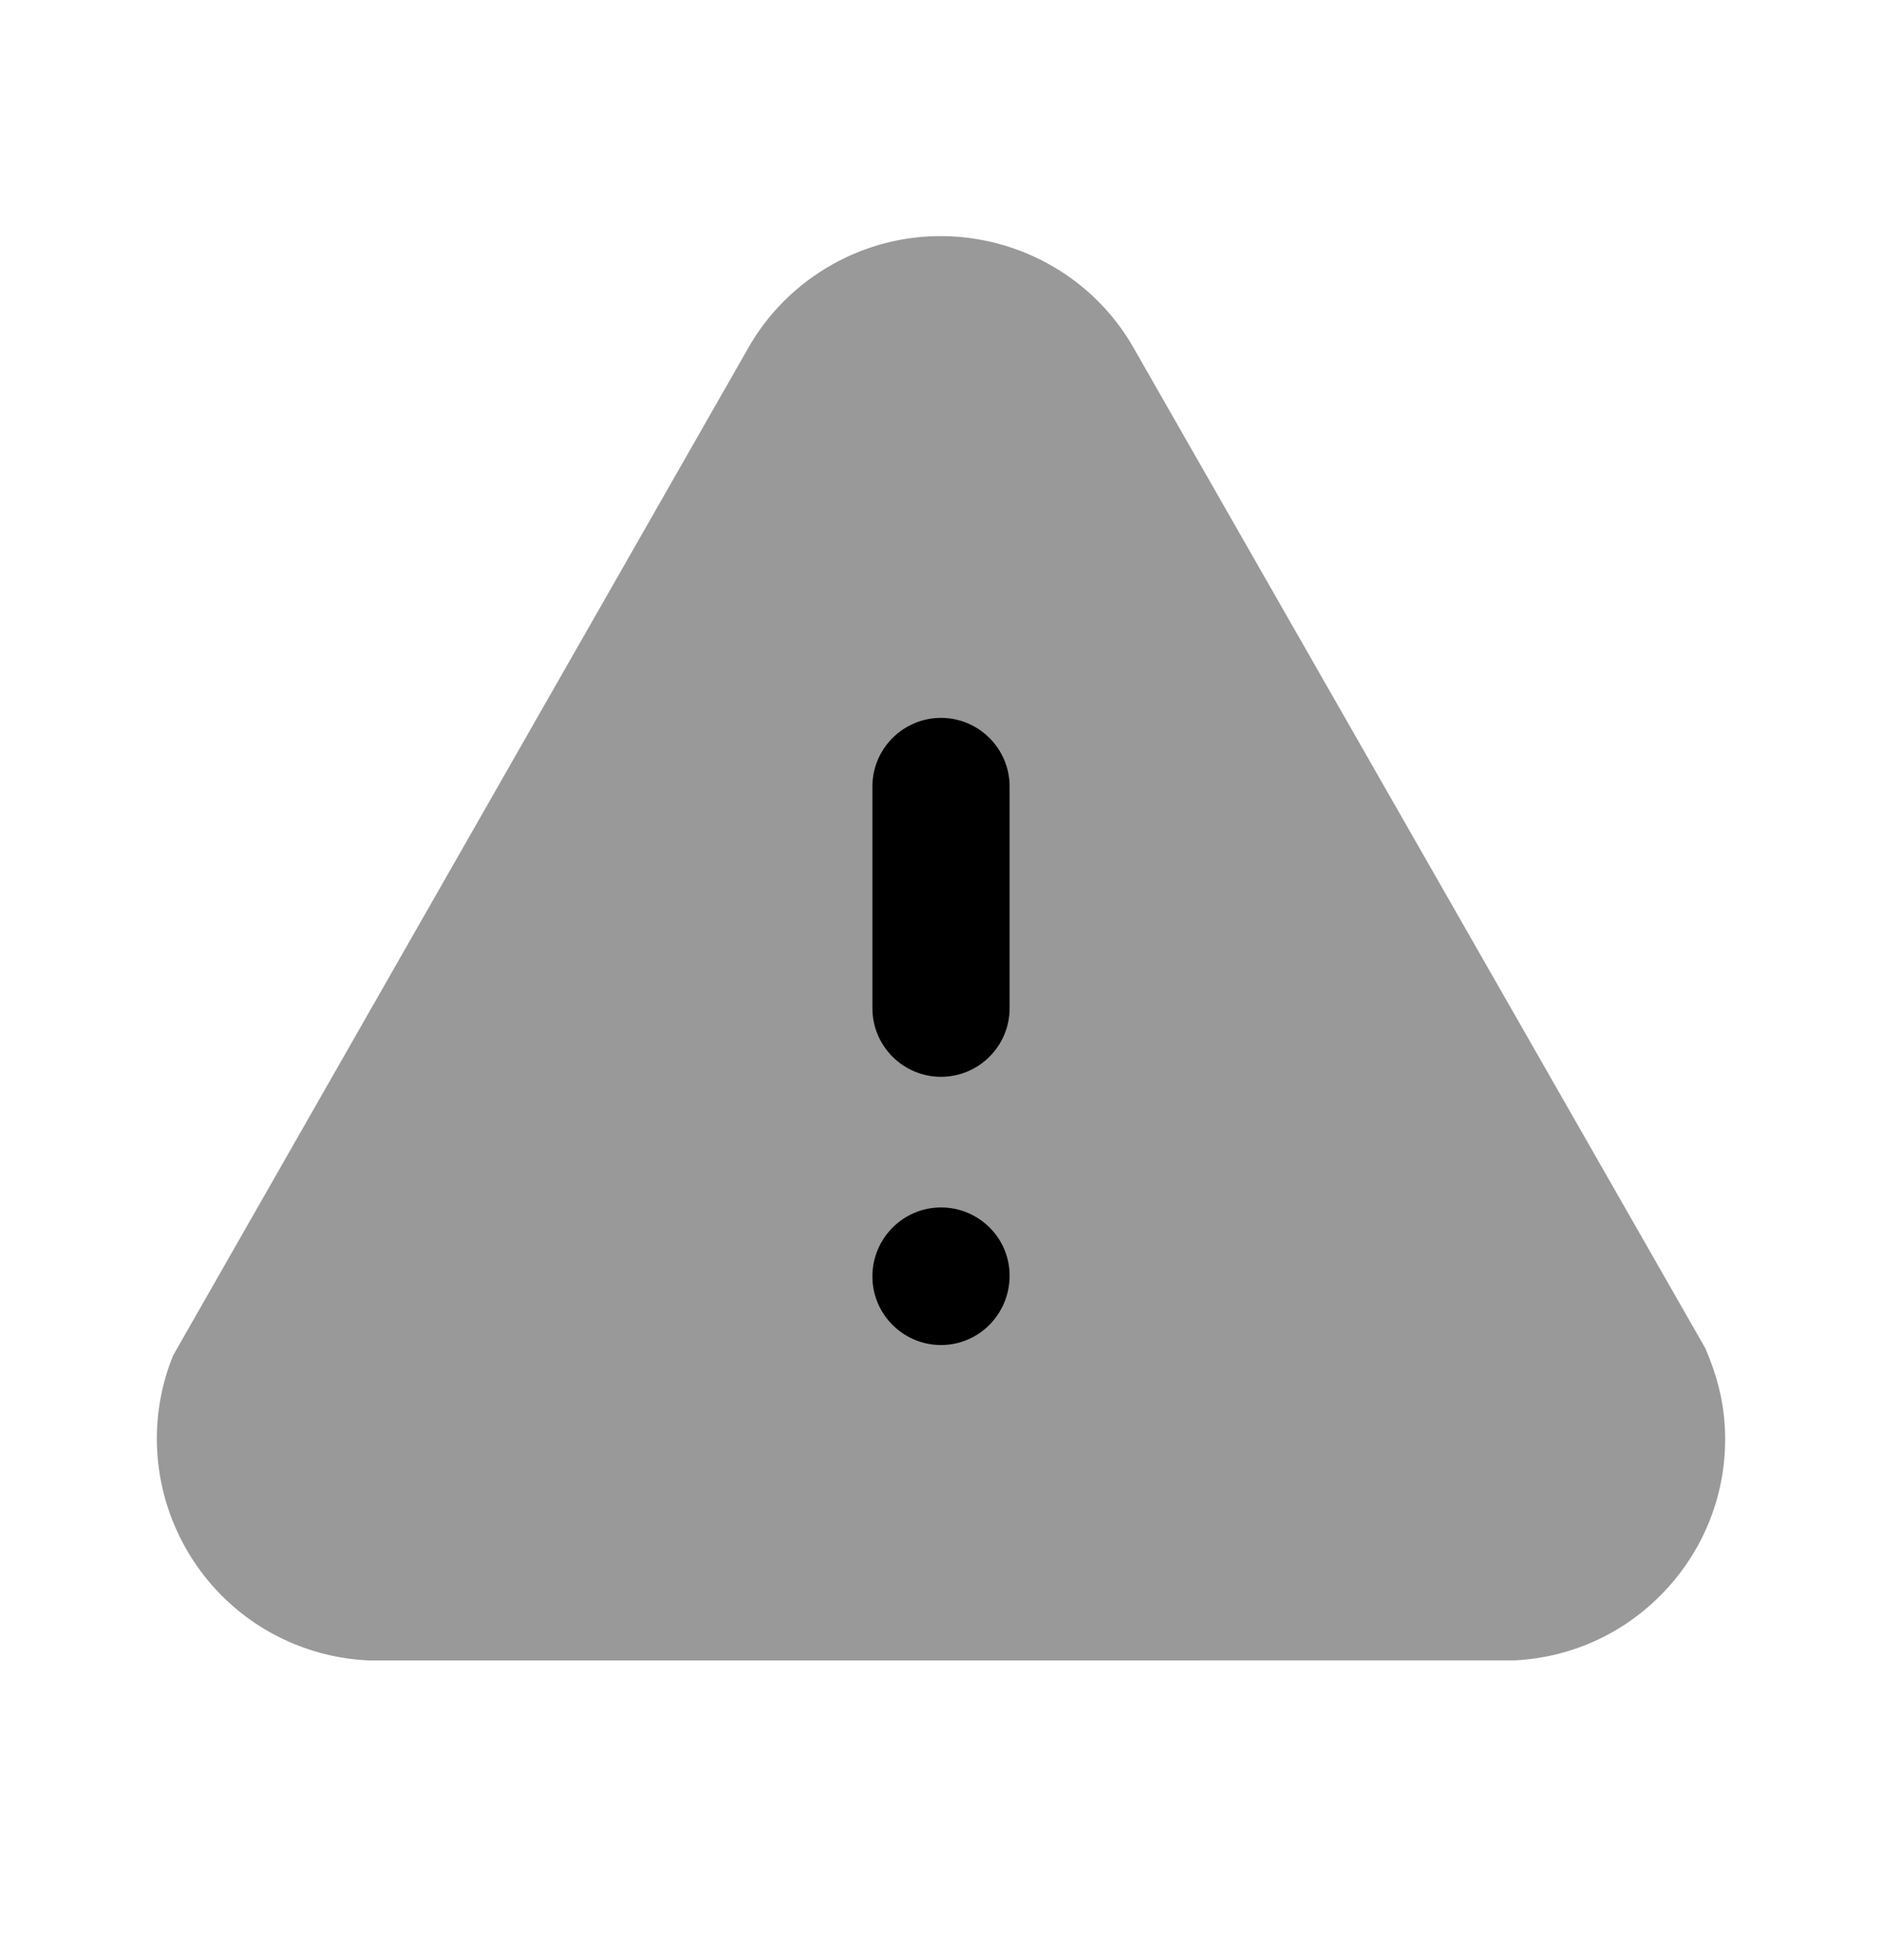 <svg width="24" height="25" viewBox="0 0 24 25" fill="none" xmlns="http://www.w3.org/2000/svg">
<path opacity="0.4" d="M4.723 21.178C4.71 21.178 4.698 21.178 4.684 21.177C4.369 21.161 4.06 21.093 3.766 20.974C2.319 20.386 1.621 18.733 2.208 17.287L9.529 4.461C9.781 4.005 10.163 3.623 10.629 3.365C11.994 2.609 13.72 3.106 14.475 4.47L21.748 17.198C21.91 17.579 21.979 17.889 21.996 18.205C22.035 18.961 21.777 19.686 21.271 20.247C20.765 20.808 20.07 21.139 19.315 21.177L4.795 21.178H4.723Z" fill="currentColor"/>
<path fill-rule="evenodd" clip-rule="evenodd" d="M11.125 10.031C11.125 9.549 11.518 9.156 12 9.156C12.482 9.156 12.875 9.549 12.875 10.031V12.859C12.875 13.342 12.482 13.734 12 13.734C11.518 13.734 11.125 13.342 11.125 12.859V10.031ZM11.125 16.28C11.125 15.795 11.518 15.4 12 15.4C12.482 15.4 12.875 15.79 12.875 16.269C12.875 16.762 12.482 17.155 12 17.155C11.518 17.155 11.125 16.762 11.125 16.28Z" fill="currentColor"/>
</svg>
